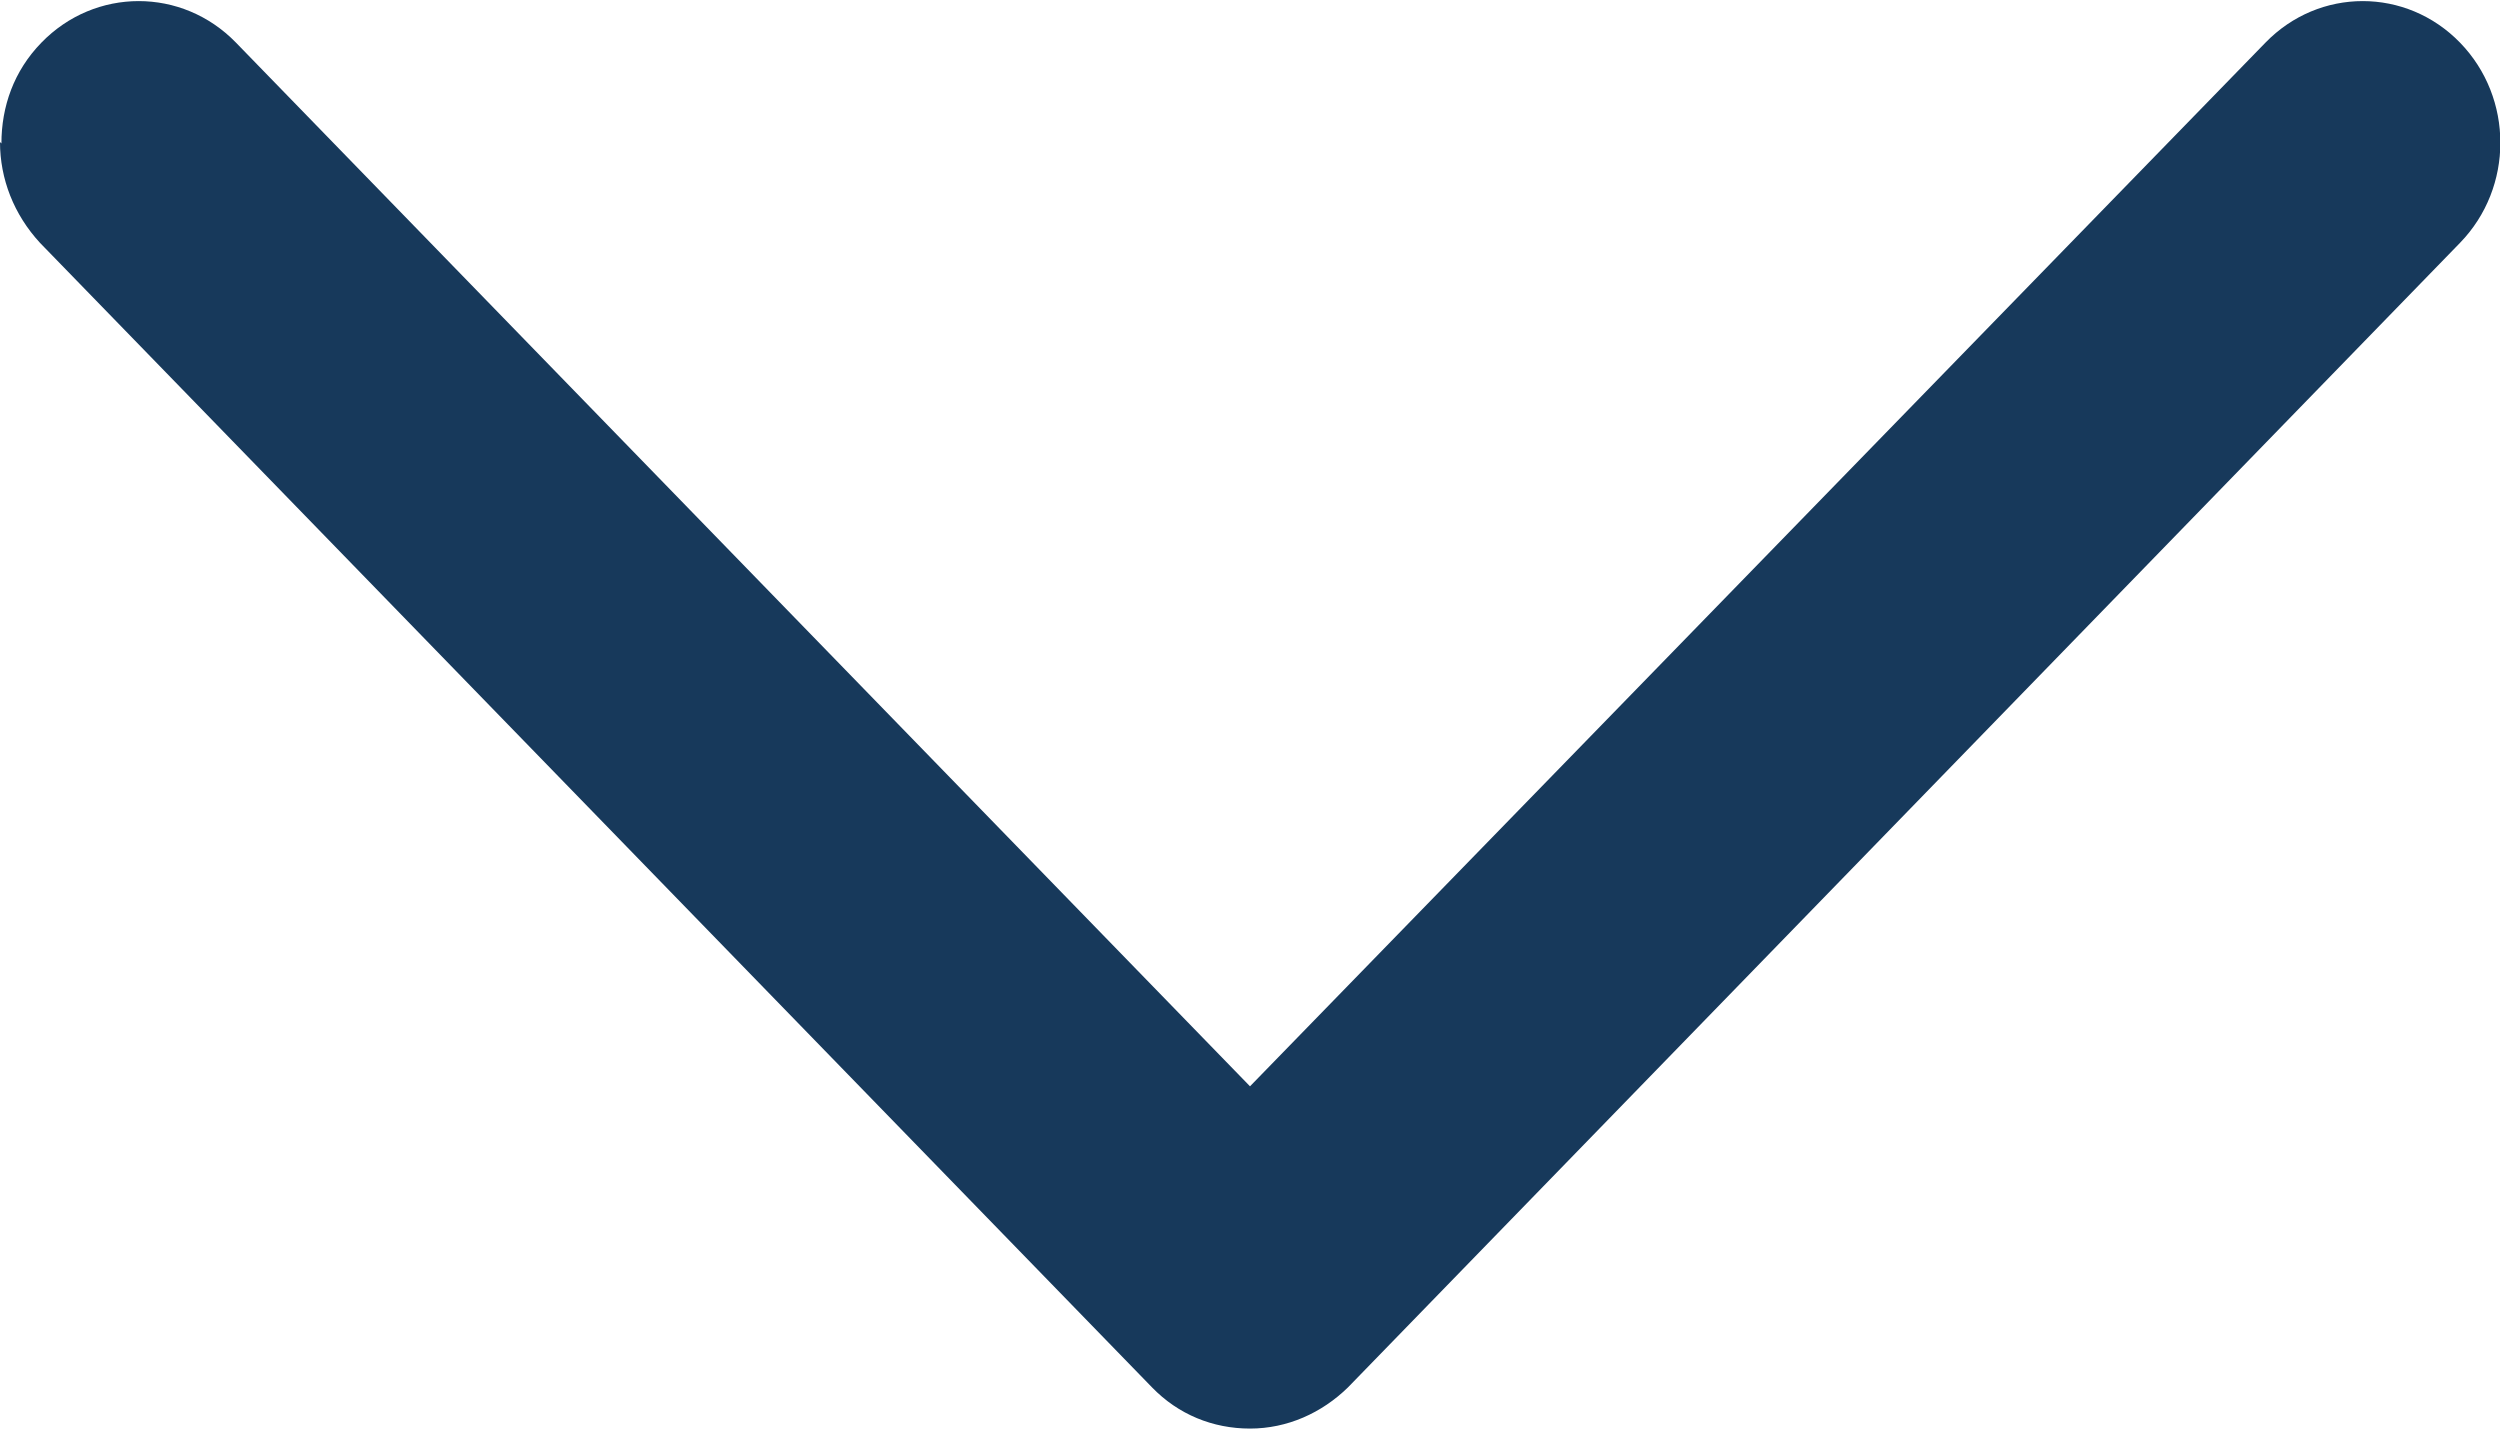 <svg width="21" height="12" viewBox="0 0 21 12" fill="none" xmlns="http://www.w3.org/2000/svg">
<g clip-path="url(#clip0_624_827)">
<path d="M3.25538e-05 1.193C3.25501e-05 1.503 0.116 1.801 0.336 2.04L9.677 11.654C9.897 11.881 10.187 12 10.5 12C10.813 12 11.103 11.869 11.323 11.654L20.664 2.04C21.116 1.575 21.116 0.823 20.664 0.358C20.212 -0.107 19.482 -0.107 19.03 0.358L10.5 9.125L1.982 0.358C1.53 -0.107 0.8 -0.107 0.348 0.358C0.116 0.596 0.012 0.895 0.012 1.205L3.25538e-05 1.193Z" fill="#17395B"/>
</g>
<defs>
<clipPath id="clip0_624_827">
<rect width="12" height="21" fill="white" transform="matrix(1.19249e-08 -1 -1 -1.19249e-08 21 12)"/>
</clipPath>
</defs>
</svg>
